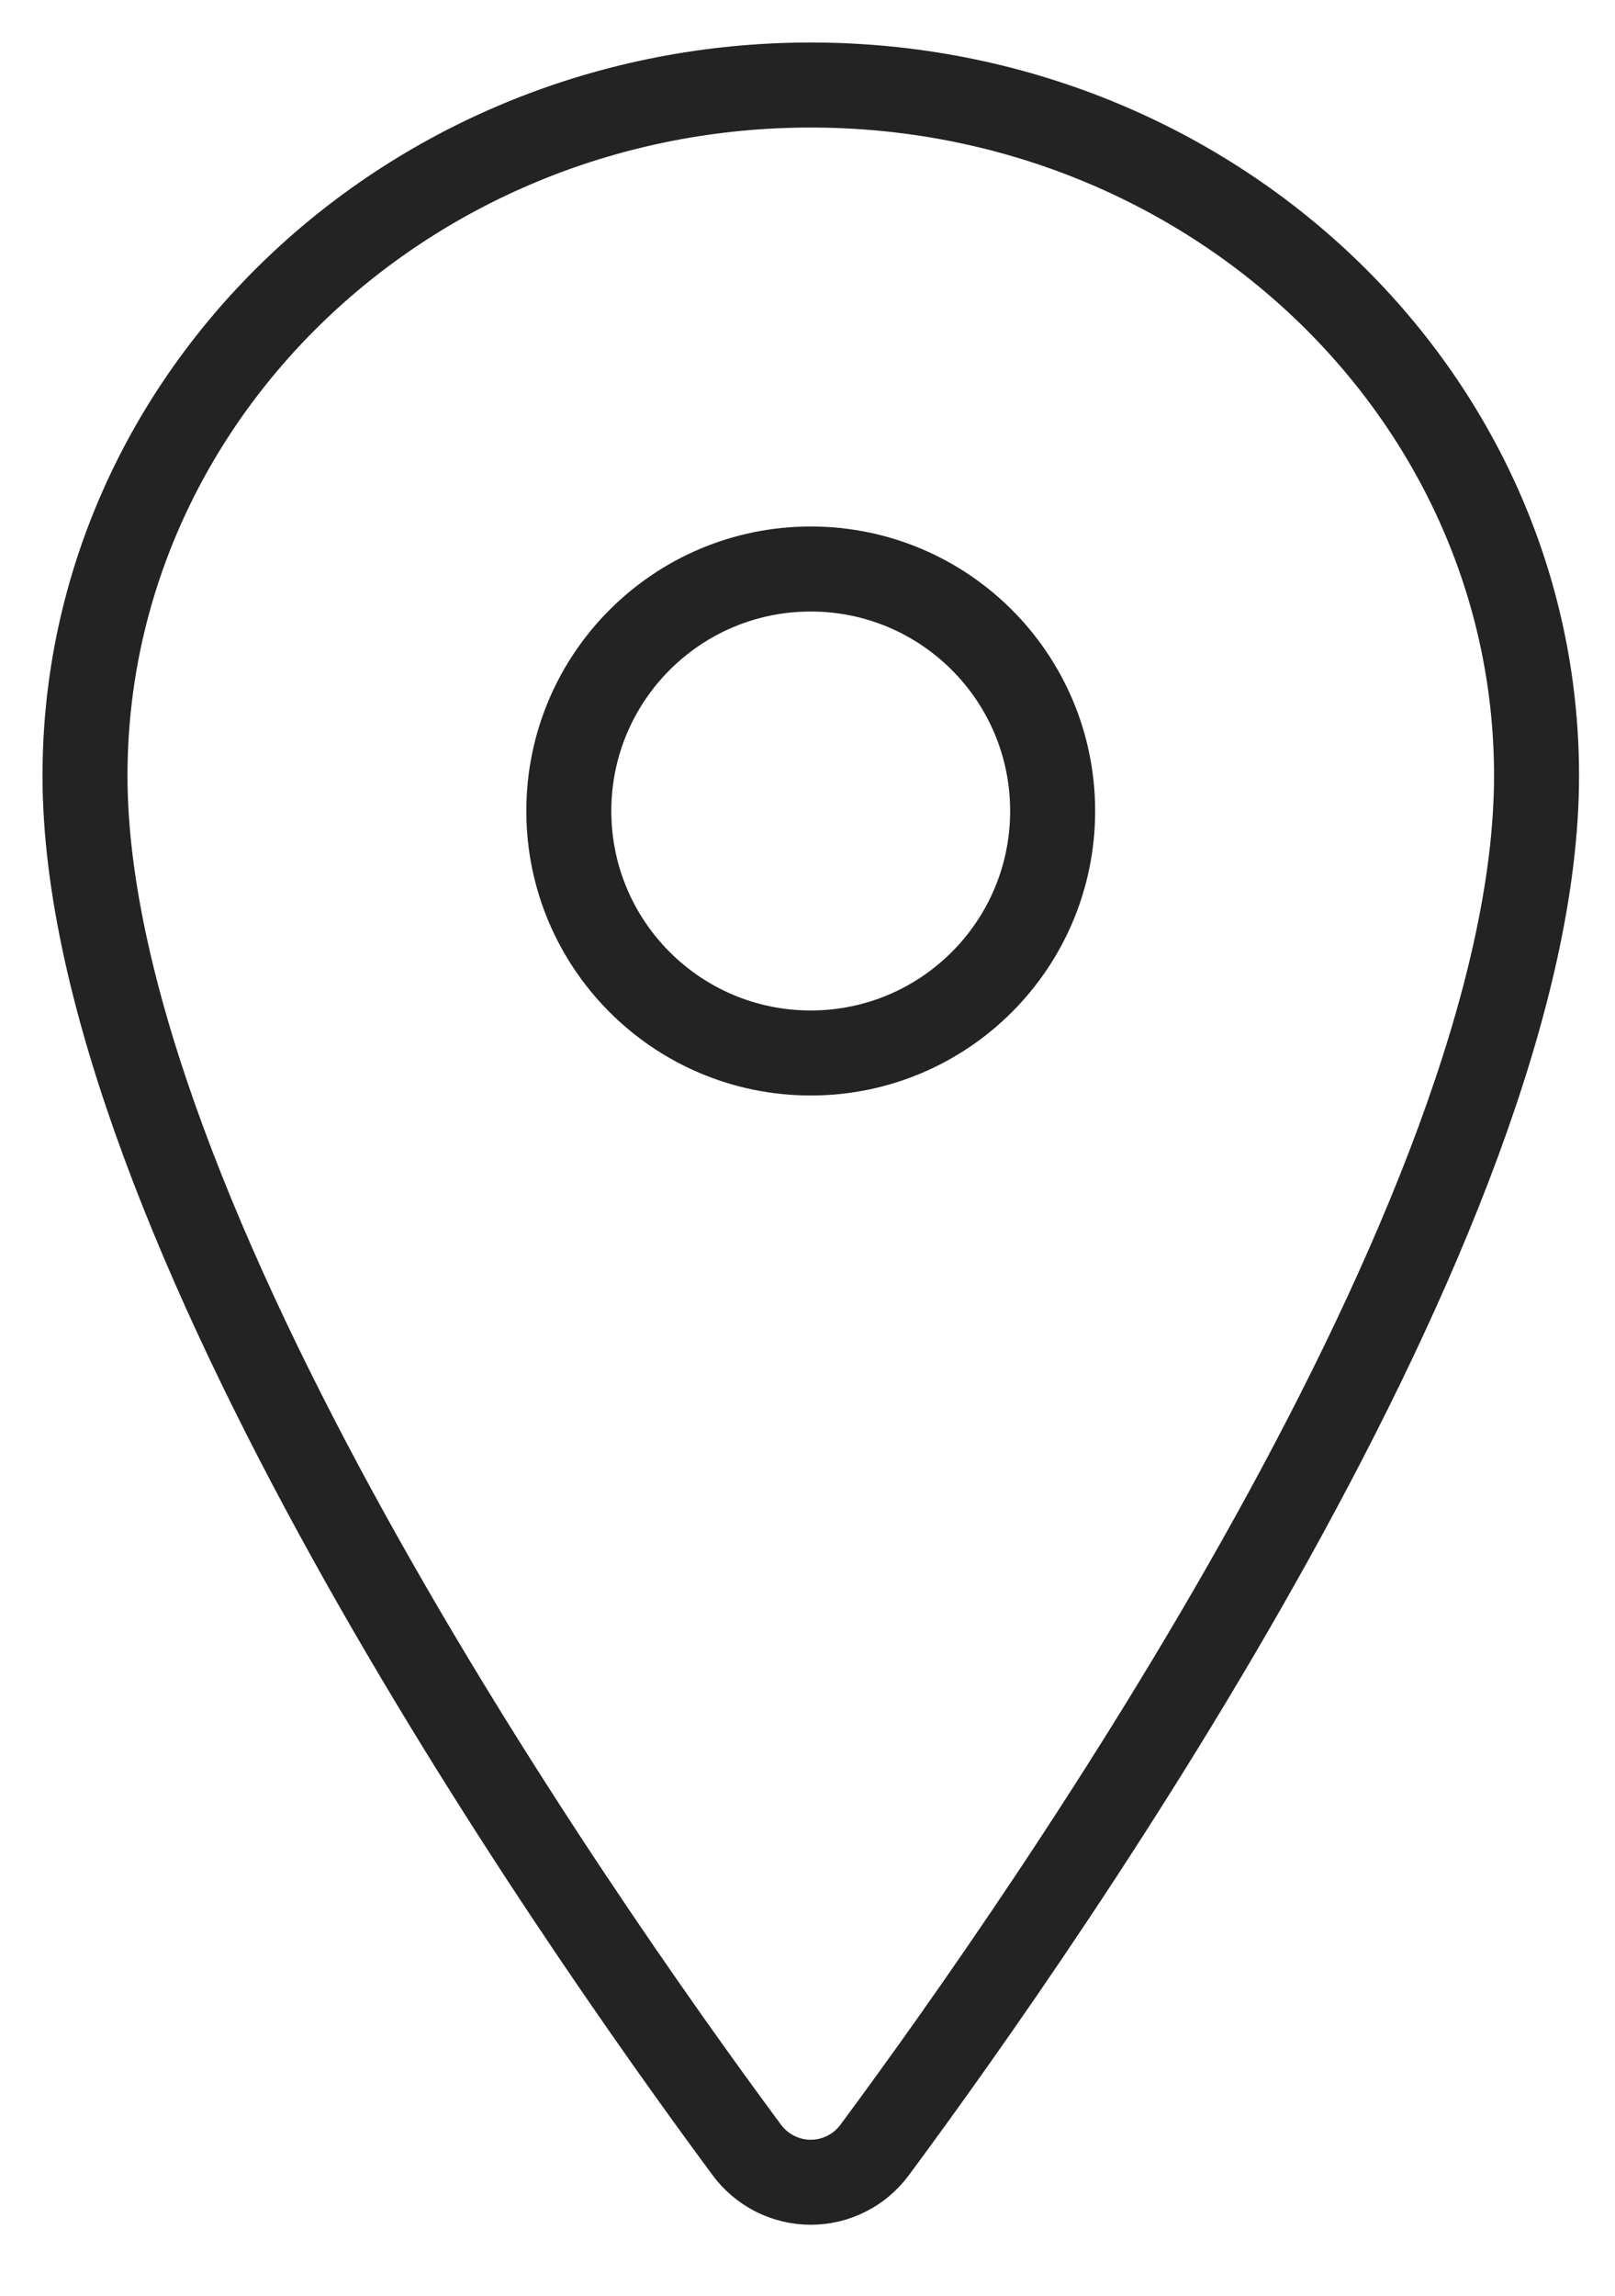 <svg width="19" height="27" viewBox="0 0 19 27" fill="none" xmlns="http://www.w3.org/2000/svg">
<path d="M9.538 1C4.824 1 1 4.64 1 9.123C1 14.282 6.692 22.457 8.782 25.28C8.869 25.399 8.983 25.496 9.114 25.563C9.246 25.63 9.391 25.665 9.538 25.665C9.686 25.665 9.831 25.63 9.962 25.563C10.094 25.496 10.207 25.399 10.294 25.28C12.384 22.458 18.077 14.286 18.077 9.123C18.077 4.64 14.252 1 9.538 1Z" stroke="#232323" stroke-linecap="round" stroke-linejoin="round"/>
<path d="M9.538 12.384C11.11 12.384 12.384 11.11 12.384 9.538C12.384 7.966 11.11 6.692 9.538 6.692C7.966 6.692 6.692 7.966 6.692 9.538C6.692 11.11 7.966 12.384 9.538 12.384Z" stroke="#232323" stroke-linecap="round" stroke-linejoin="round"/>
</svg>
